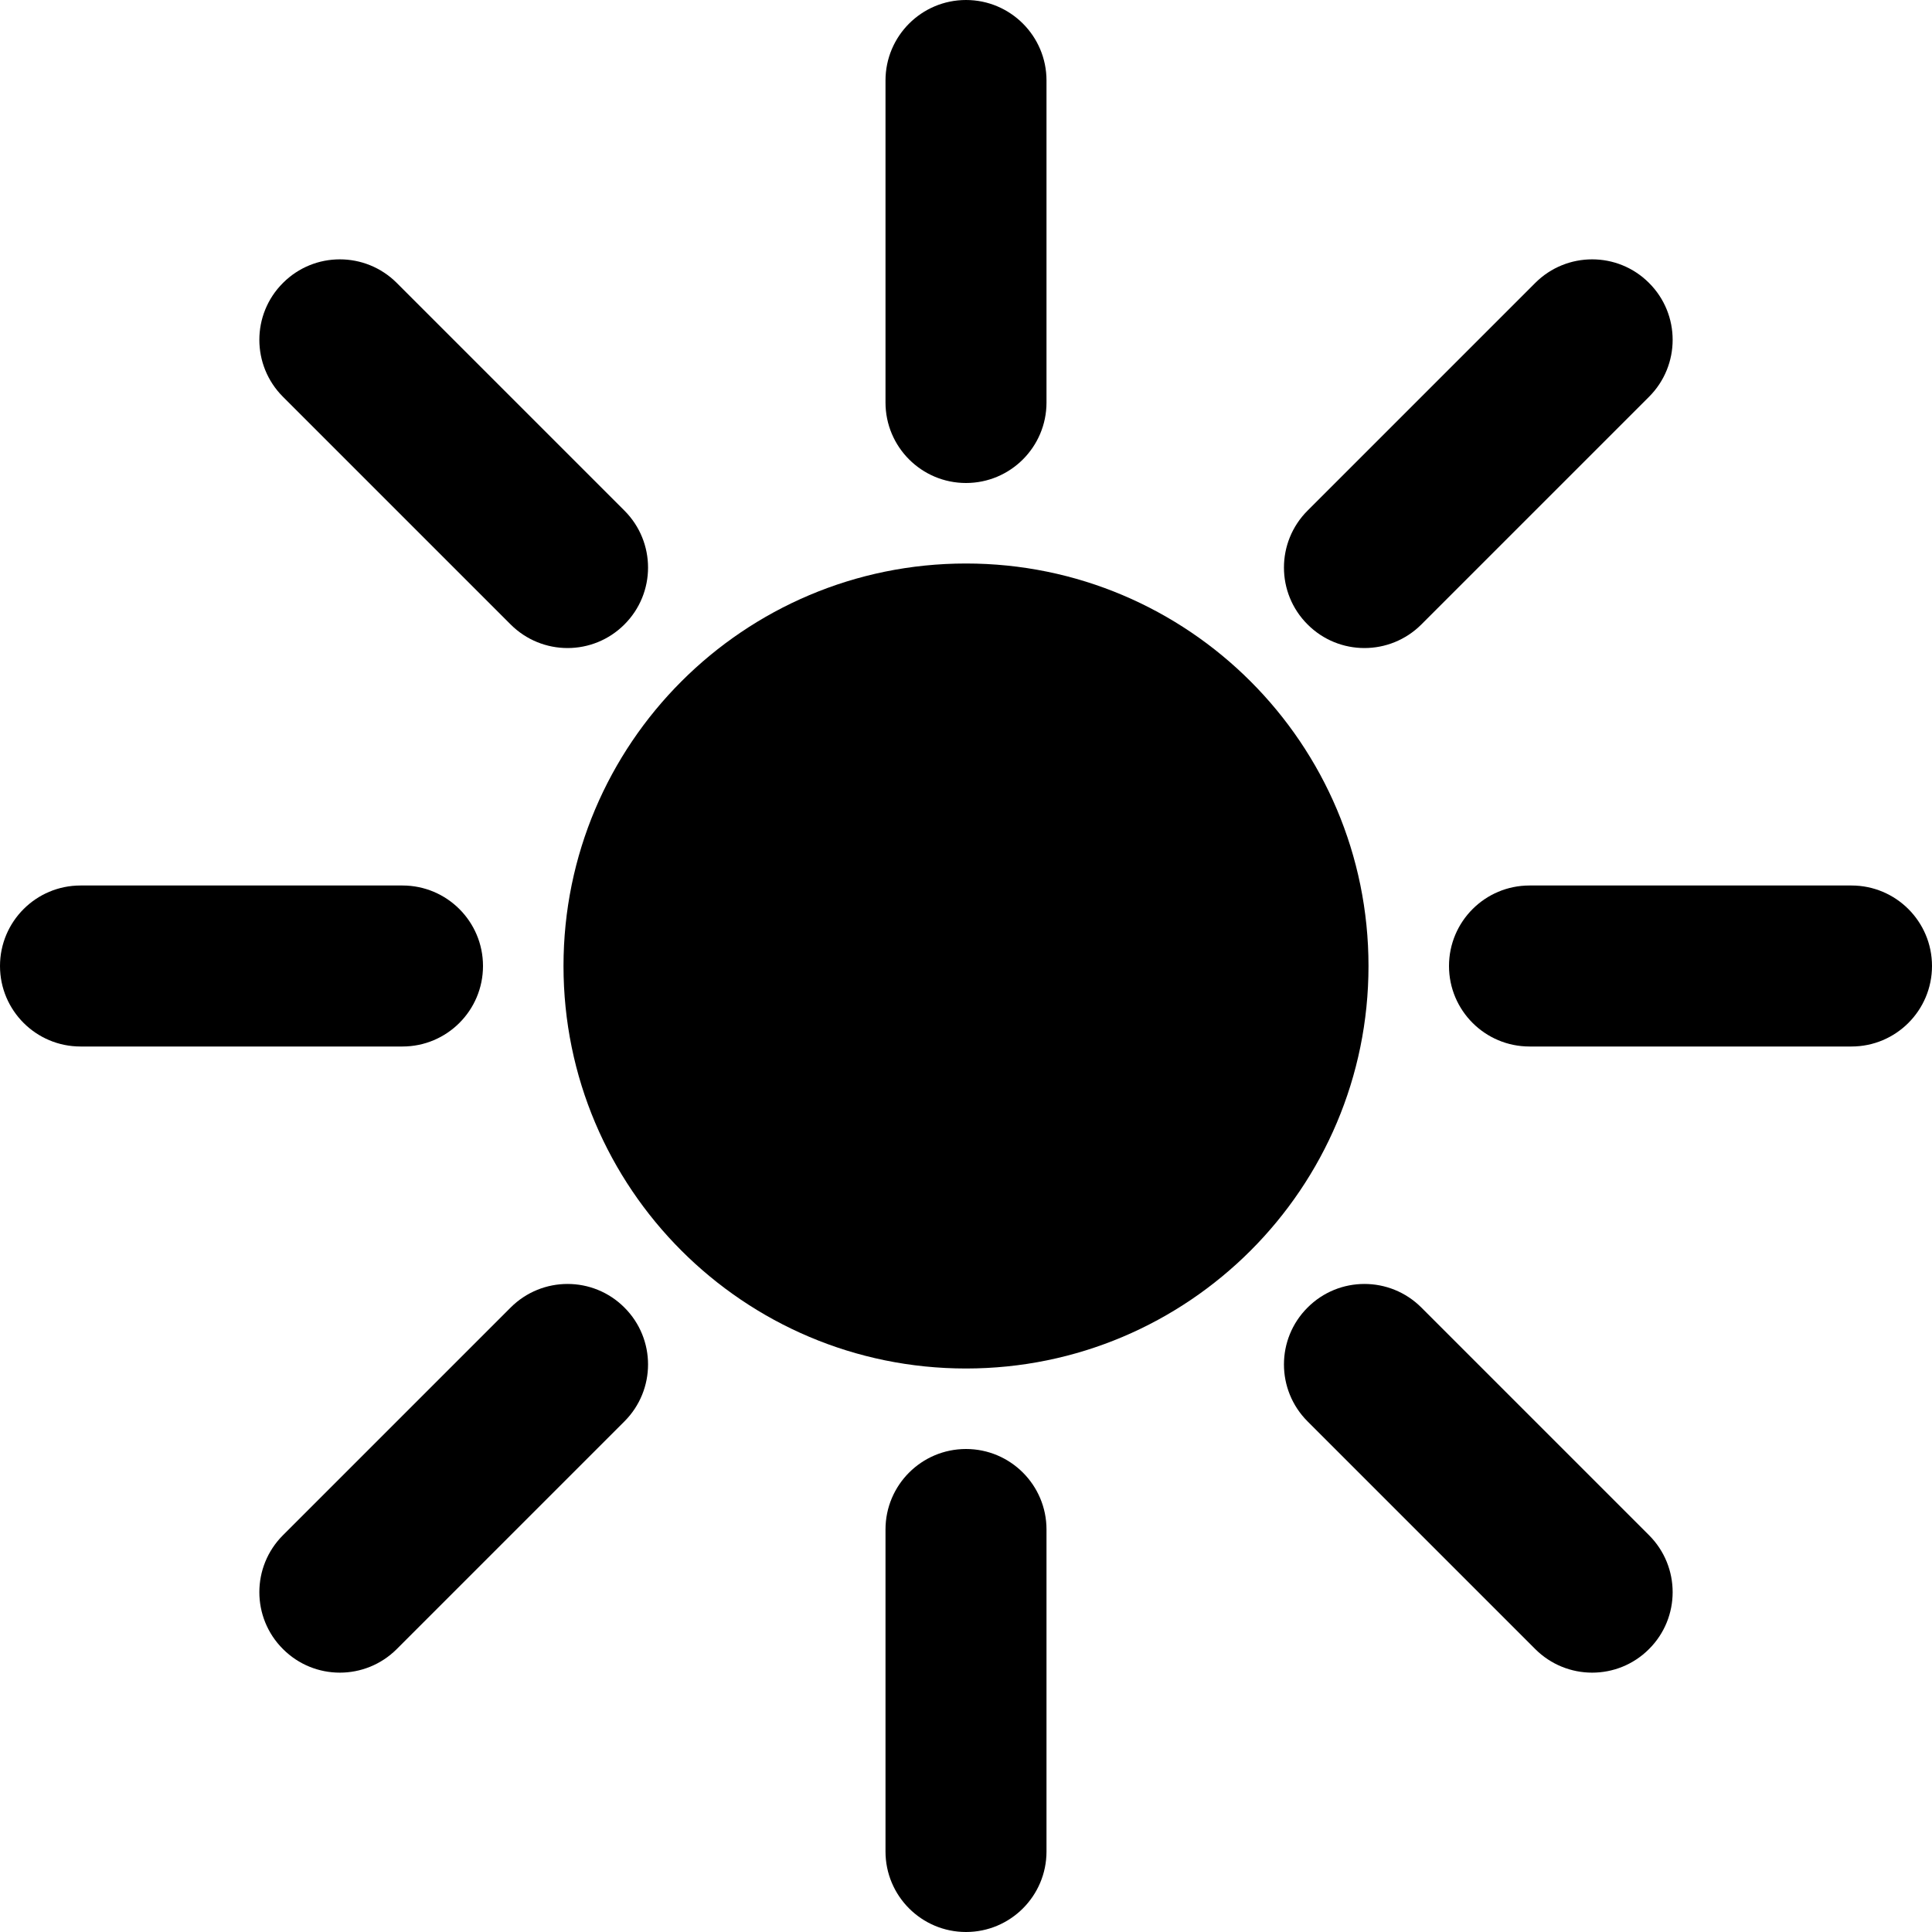 <svg width="24" height="24" viewBox="0 0 24 24" fill="none" xmlns="http://www.w3.org/2000/svg">
<g clip-path="url(#clip0_503_4353)">
<path d="M12 0C12.552 0 13 0.448 13 1V5C13 5.552 12.552 6 12 6C11.448 6 11 5.552 11 5V1C11 0.448 11.448 0 12 0Z" fill="black"/>
<path d="M4.929 3.515C4.538 3.124 3.905 3.124 3.515 3.515C3.124 3.905 3.124 4.538 3.515 4.929L6.343 7.757C6.734 8.148 7.367 8.148 7.757 7.757C8.148 7.367 8.148 6.734 7.757 6.343L4.929 3.515Z" fill="black"/>
<path d="M1 11C0.448 11 0 11.448 0 12C0 12.552 0.448 13 1 13H5C5.552 13 6 12.552 6 12C6 11.448 5.552 11 5 11H1Z" fill="black"/>
<path d="M18 12C18 11.448 18.448 11 19 11H23C23.552 11 24 11.448 24 12C24 12.552 23.552 13 23 13H19C18.448 13 18 12.552 18 12Z" fill="black"/>
<path d="M17.657 16.243C17.266 15.852 16.633 15.852 16.243 16.243C15.852 16.633 15.852 17.266 16.243 17.657L19.071 20.485C19.462 20.876 20.095 20.876 20.485 20.485C20.876 20.095 20.876 19.462 20.485 19.071L17.657 16.243Z" fill="black"/>
<path d="M7.757 17.657C8.148 17.266 8.148 16.633 7.757 16.243C7.367 15.852 6.734 15.852 6.343 16.243L3.515 19.071C3.124 19.462 3.124 20.095 3.515 20.485C3.905 20.876 4.538 20.876 4.929 20.485L7.757 17.657Z" fill="black"/>
<path d="M20.485 4.929C20.876 4.538 20.876 3.905 20.485 3.515C20.095 3.124 19.462 3.124 19.071 3.515L16.243 6.343C15.852 6.734 15.852 7.367 16.243 7.757C16.633 8.148 17.266 8.148 17.657 7.757L20.485 4.929Z" fill="black"/>
<path d="M13 19C13 18.448 12.552 18 12 18C11.448 18 11 18.448 11 19V23C11 23.552 11.448 24 12 24C12.552 24 13 23.552 13 23V19Z" fill="black"/>
<path d="M12 7C9.239 7 7 9.239 7 12C7 14.761 9.239 17 12 17C14.761 17 17 14.761 17 12C17 9.239 14.761 7 12 7Z" fill="black"/>
</g>
<defs>
<clipPath id="clip0_503_4353">
<rect width="24" height="24" fill="white"/>
</clipPath>
</defs>
</svg>

